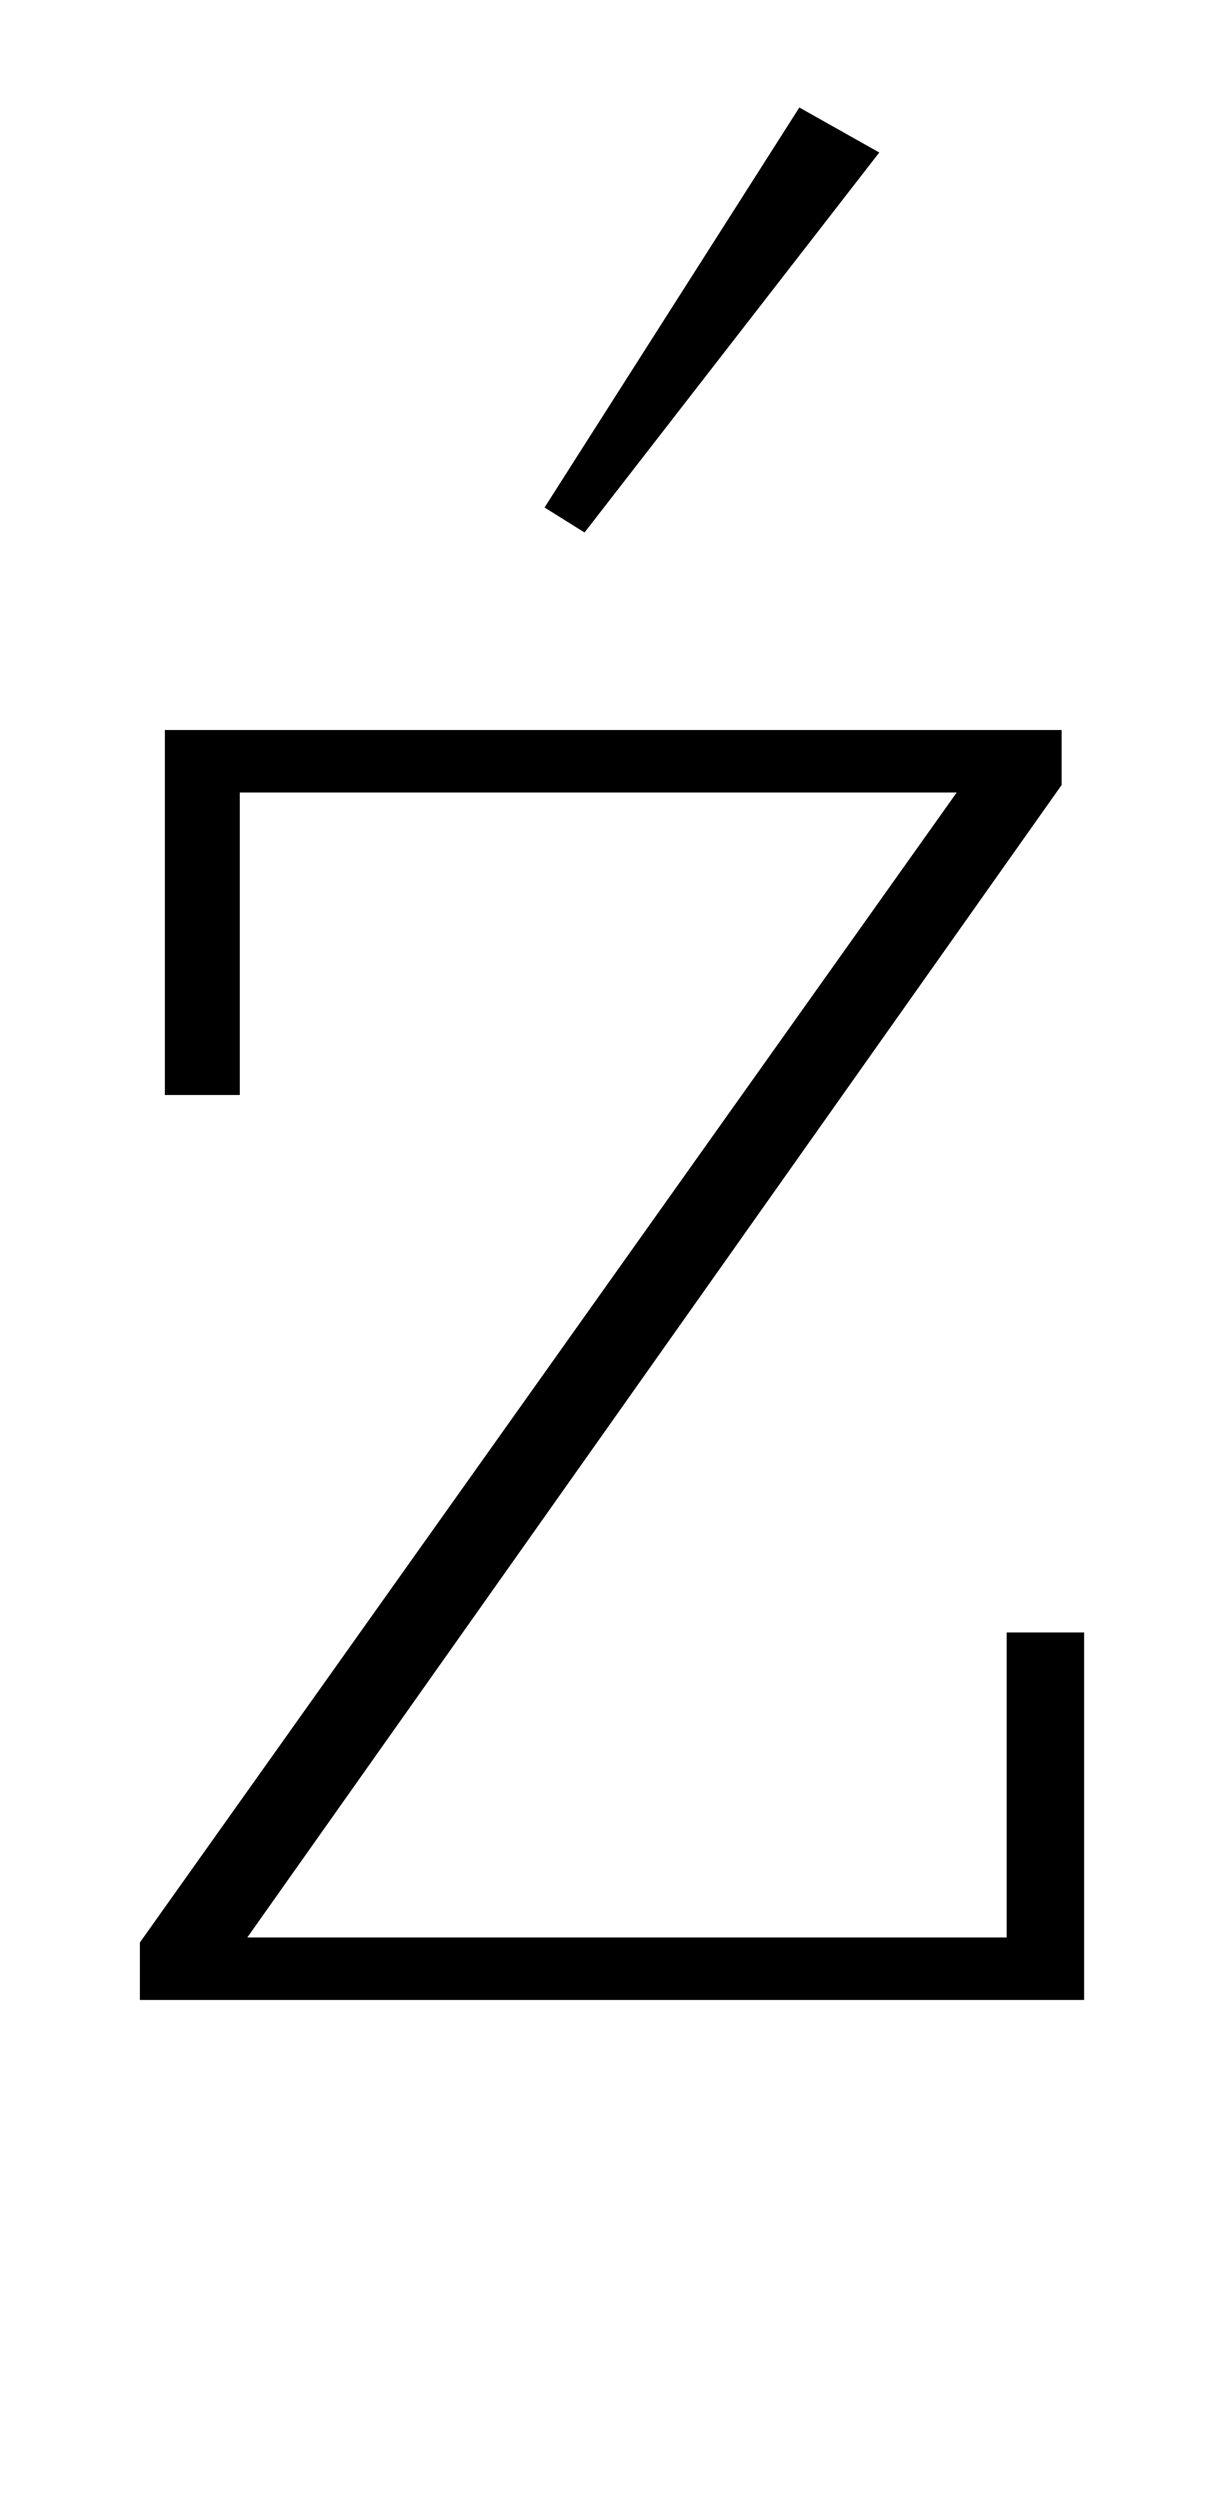 <?xml version="1.0" standalone="no"?>
<!DOCTYPE svg PUBLIC "-//W3C//DTD SVG 1.1//EN" "http://www.w3.org/Graphics/SVG/1.1/DTD/svg11.dtd" >
<svg xmlns="http://www.w3.org/2000/svg" xmlns:xlink="http://www.w3.org/1999/xlink" version="1.1" viewBox="-10 0 488 1000">
  <g transform="matrix(1 0 0 -1 0 800)">
   <path fill="currentColor"
d="M46 23l327 460h-287v-121h-30v146h359v-22l-326 -461h304v122h31v-147h-378v23zM208 597l102 160l32 -18l-118 -152z" />
  </g>

</svg>

